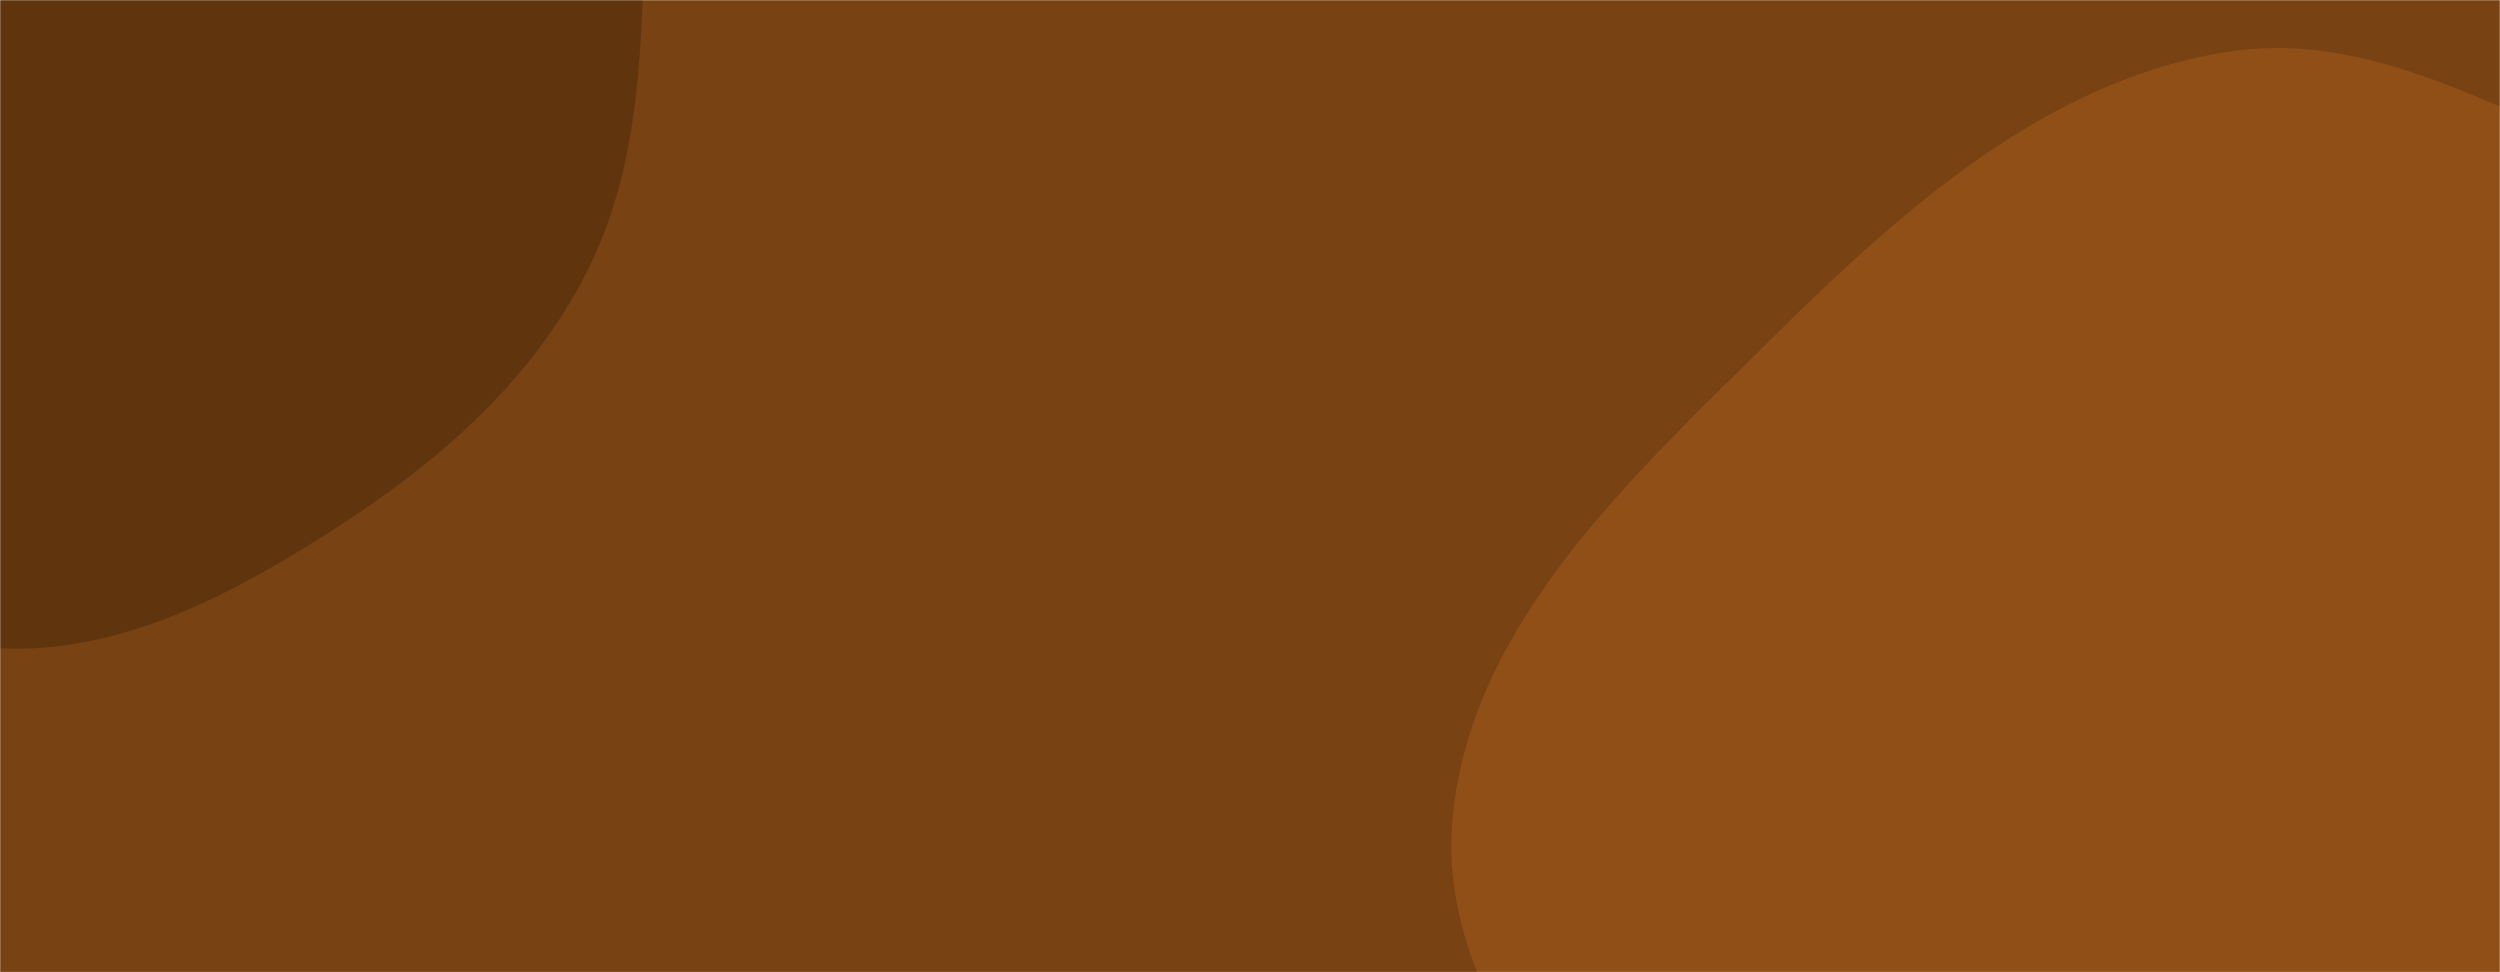 <svg xmlns="http://www.w3.org/2000/svg" version="1.1" xmlns:xlink="http://www.w3.org/1999/xlink" xmlns:svgjs="http://svgjs.dev/svgjs" width="1440" height="560" preserveAspectRatio="none" viewBox="0 0 1440 560"><g mask="url(&quot;#SvgjsMask1010&quot;)" fill="none"><rect width="1440" height="560" x="0" y="0" fill="rgba(120, 66, 18, 1)"></rect><path d="M0,373.404C70.384,376.861,135.658,341.43,194.877,303.234C254.02,265.087,307.663,217.835,338.942,154.79C370.823,90.532,369.493,18.229,371.847,-53.464C374.683,-139.829,404.965,-236.974,354.1,-306.829C303.126,-376.833,200.349,-375.1,118.044,-402.02C32.804,-429.9,-52.154,-495.762,-137.285,-467.55C-222.417,-439.338,-243.016,-329.226,-302.948,-262.506C-364.381,-194.115,-474.394,-160.876,-493.53,-70.959C-512.661,18.933,-457.898,112.284,-397.444,181.507C-344.177,242.501,-255.874,249.466,-182.95,284.676C-120.653,314.755,-69.095,370.01,0,373.404" fill="#60350e"></path><path d="M1440 1090.301C1560.893 1090.391 1699.028 1185.823 1794.677 1111.888 1892.419 1036.335 1828.775 872.953 1871.255 756.948 1908.927 654.072 2025.211 585.027 2027.716 475.499 2030.307 362.216 1973.258 245.307 1884.571 174.777 1799.543 107.157 1676.971 138.106 1571.374 112.582 1472.555 88.696 1384.812 14.516 1284.284 29.681 1179.182 45.536 1095.21 121.001 1019.697 195.805 939.344 275.404 845.849 360.515 836.529 473.234 827.288 584.998 931.126 669.303 971.911 773.769 1015.989 886.671 985.263 1043.467 1085.663 1111.36 1185.704 1179.01 1319.233 1090.211 1440 1090.301" fill="#904f16"></path></g><defs><mask id="SvgjsMask1010"><rect width="1440" height="560" fill="#ffffff"></rect></mask></defs></svg>